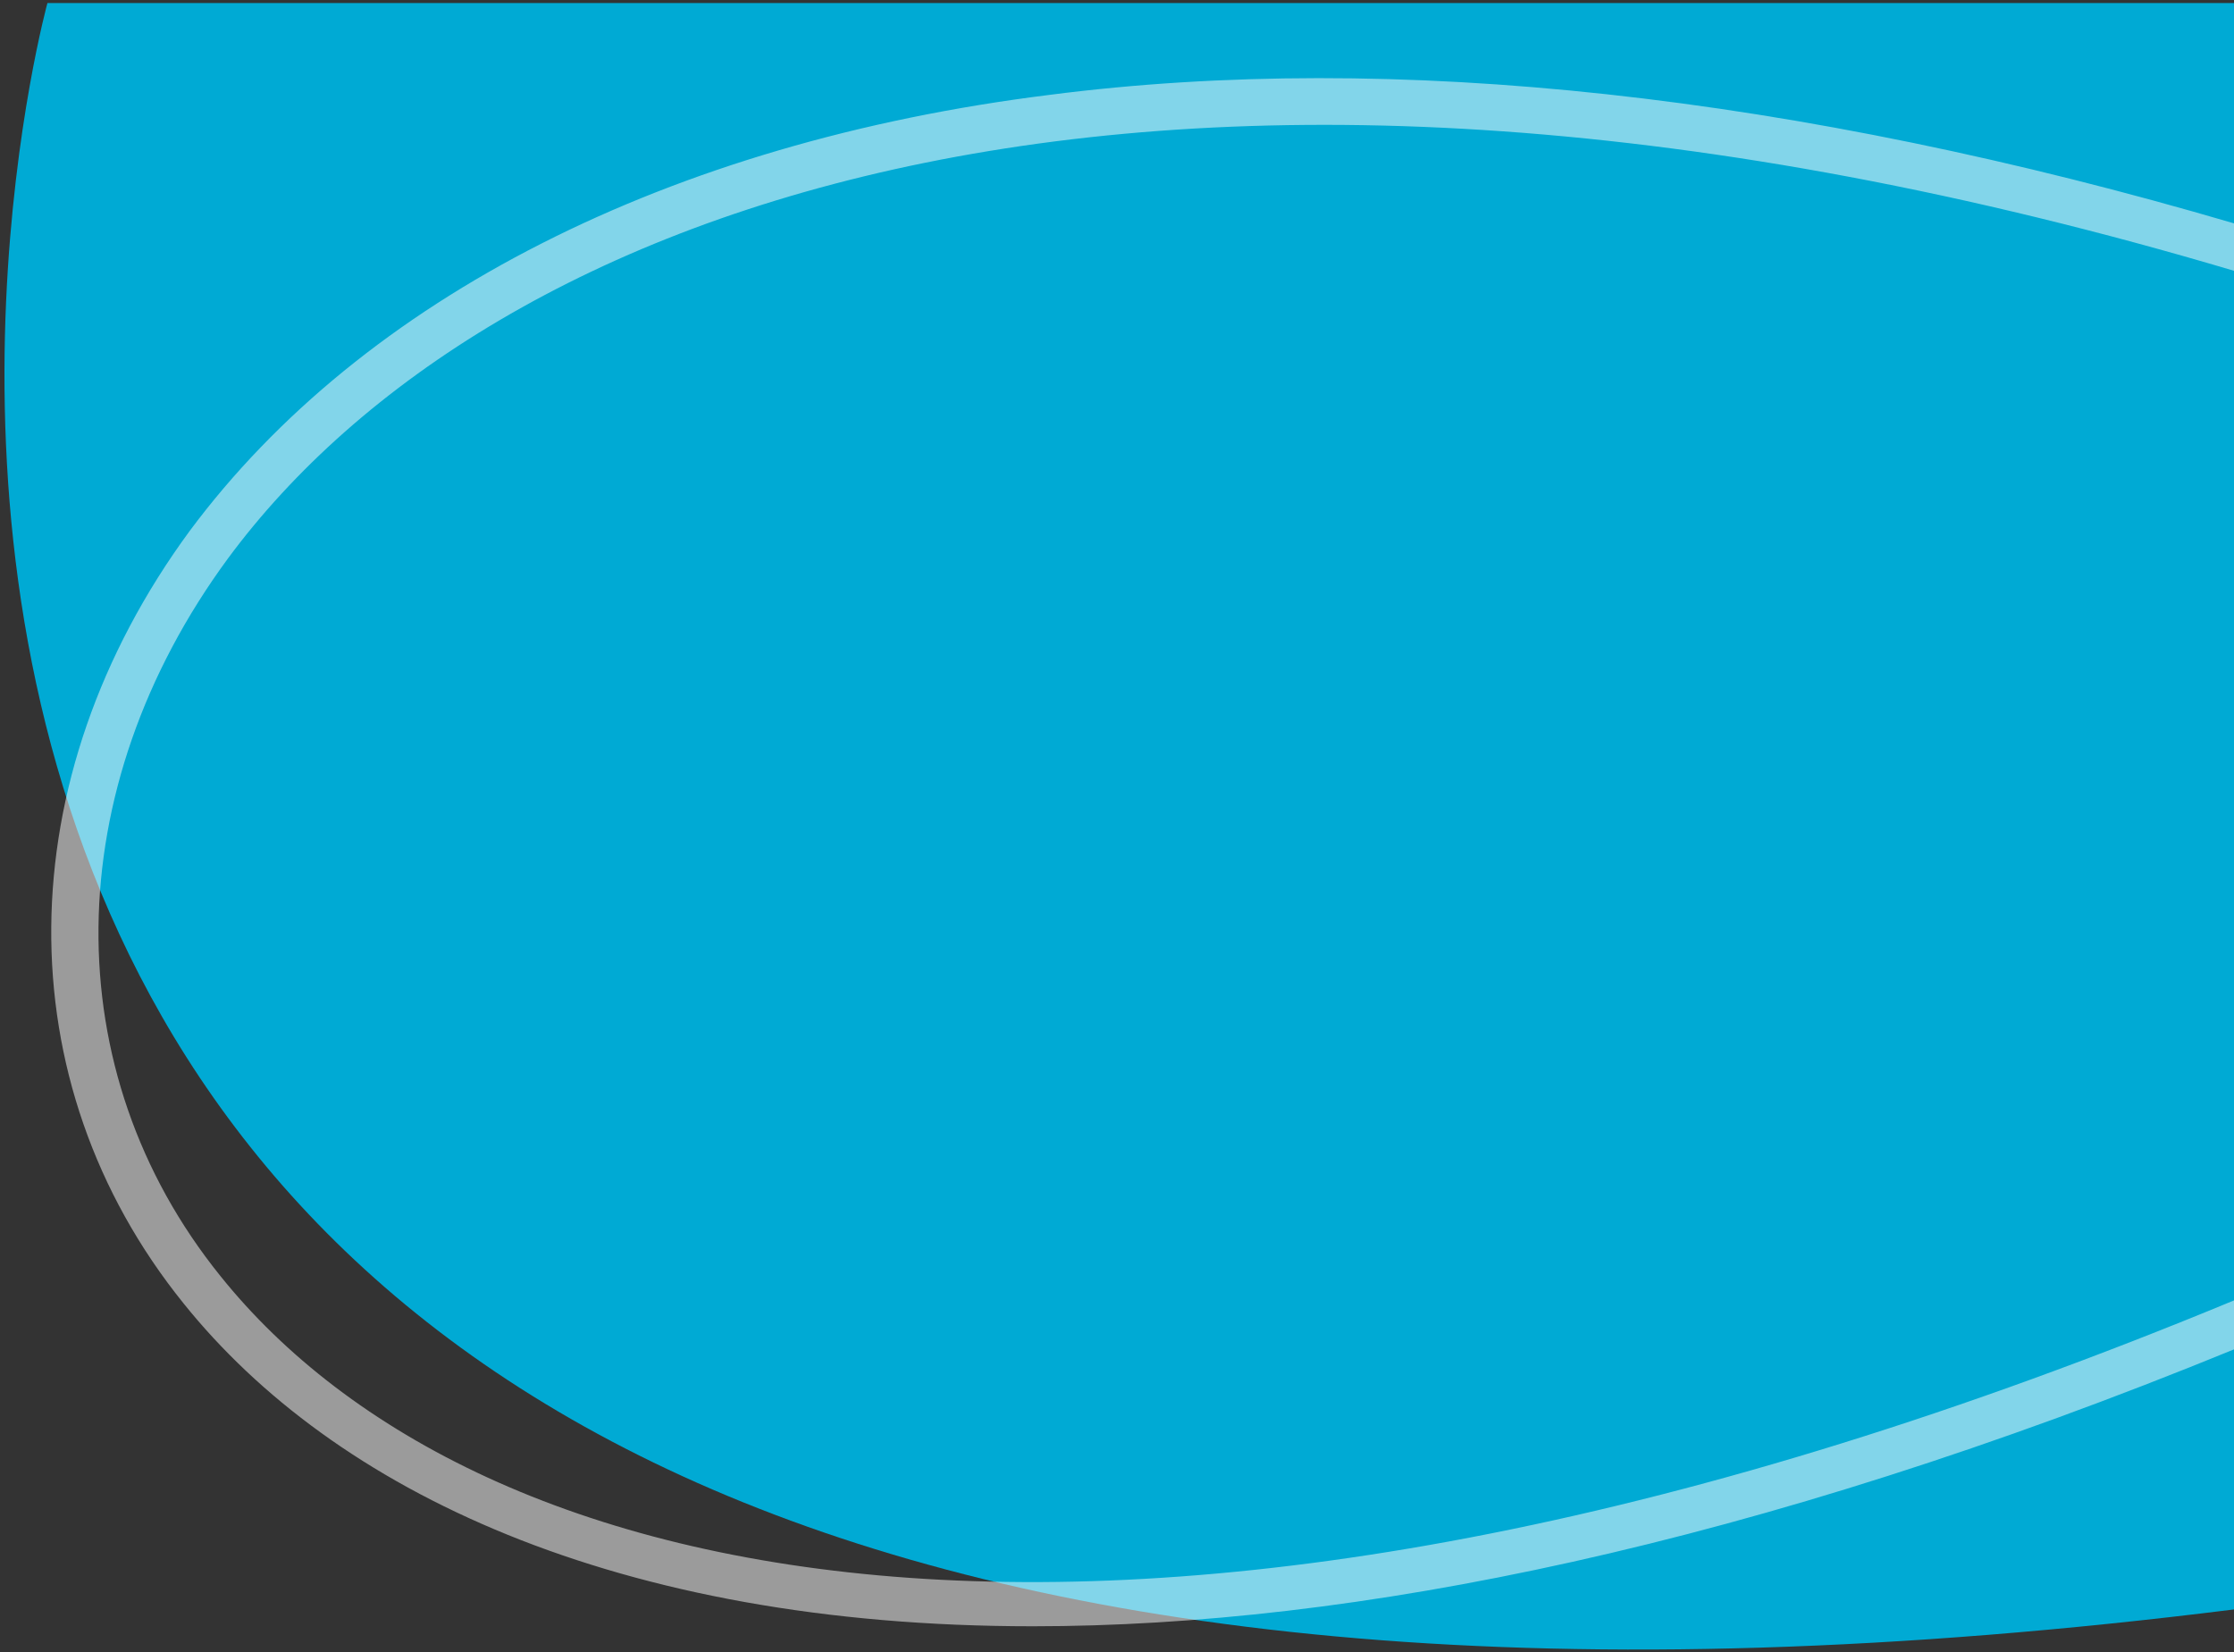 <?xml version="1.0" encoding="UTF-8" standalone="no"?>
<!-- Generator: Adobe Illustrator 22.1.0, SVG Export Plug-In . SVG Version: 6.00 Build 0)  -->

<svg
   version="1.1"
   id="Layer_1"
   inkscape:version="1.2.1 (9c6d41e410, 2022-07-14)"
   sodipodi:docname="reload_bg_right-fill-deepblue.svg"
   x="0px"
   y="0px"
   viewBox="0 0 146 108"
   style="enable-background:new 0 0 146 108;"
   xml:space="preserve"
   xmlns:inkscape="http://www.inkscape.org/namespaces/inkscape"
   xmlns:sodipodi="http://sodipodi.sourceforge.net/DTD/sodipodi-0.dtd"
   xmlns="http://www.w3.org/2000/svg"
   xmlns:svg="http://www.w3.org/2000/svg"><rect x="0" y="0" width="146" height="108" fill="#333333" stroke="none"/><defs
   id="defs11" />
<style
   type="text/css"
   id="style2">
	.st0{fill:#00AAD4;}
	.st1{opacity:0.51;}
	.st2{fill:#515CB0;}
</style>
<sodipodi:namedview
   bordercolor="#666666"
   borderopacity="1.0"
   id="namedview13"
   inkscape:current-layer="Layer_1"
   inkscape:cx="64.96523"
   inkscape:cy="54.150209"
   inkscape:pagecheckerboard="0"
   inkscape:pageopacity="0.0"
   inkscape:pageshadow="2"
   inkscape:window-height="1040"
   inkscape:window-maximized="0"
   inkscape:window-width="1488"
   inkscape:window-x="2119"
   inkscape:window-y="23"
   inkscape:zoom="6.6574074"
   pagecolor="#ffffff"
   showgrid="false"
   inkscape:showpageshadow="2"
   inkscape:deskcolor="#d1d1d1">
	</sodipodi:namedview>
<g
   id="Layer_2_1_"
   transform="matrix(-1,0,0,1,146.1,0)">
	<path
   id="path4"
   class="st0"
   d="M143,0.2c0,0,35.1,127.3-142.9,105V0.2H143z" />
</g>
<g
   id="Layer_3"
   transform="matrix(-1,0,0,1,146.1,0)"
   class="st1">
	<g
   id="g9">
		<path
   id="path7"
   class="st2"
   d="M78.6,106.3c-20.9,0-47-5.2-78.5-18.1V85c71.9,29.8,115,19.1,131.6-1.6    c10.8-13.4,10.6-31.8-0.5-46.9c-17-23-60.8-39.7-131.1-18.8v-3.1C28.7,6.2,55,3.3,77.5,6.2c24.9,3.1,44.9,13.3,56.2,28.5    c11.9,16.2,12.1,36,0.4,50.5C124.3,97.4,105.9,106.3,78.6,106.3z"
   style="fill:#ffffff;fill-opacity:1" />
	</g>
</g>
</svg>
